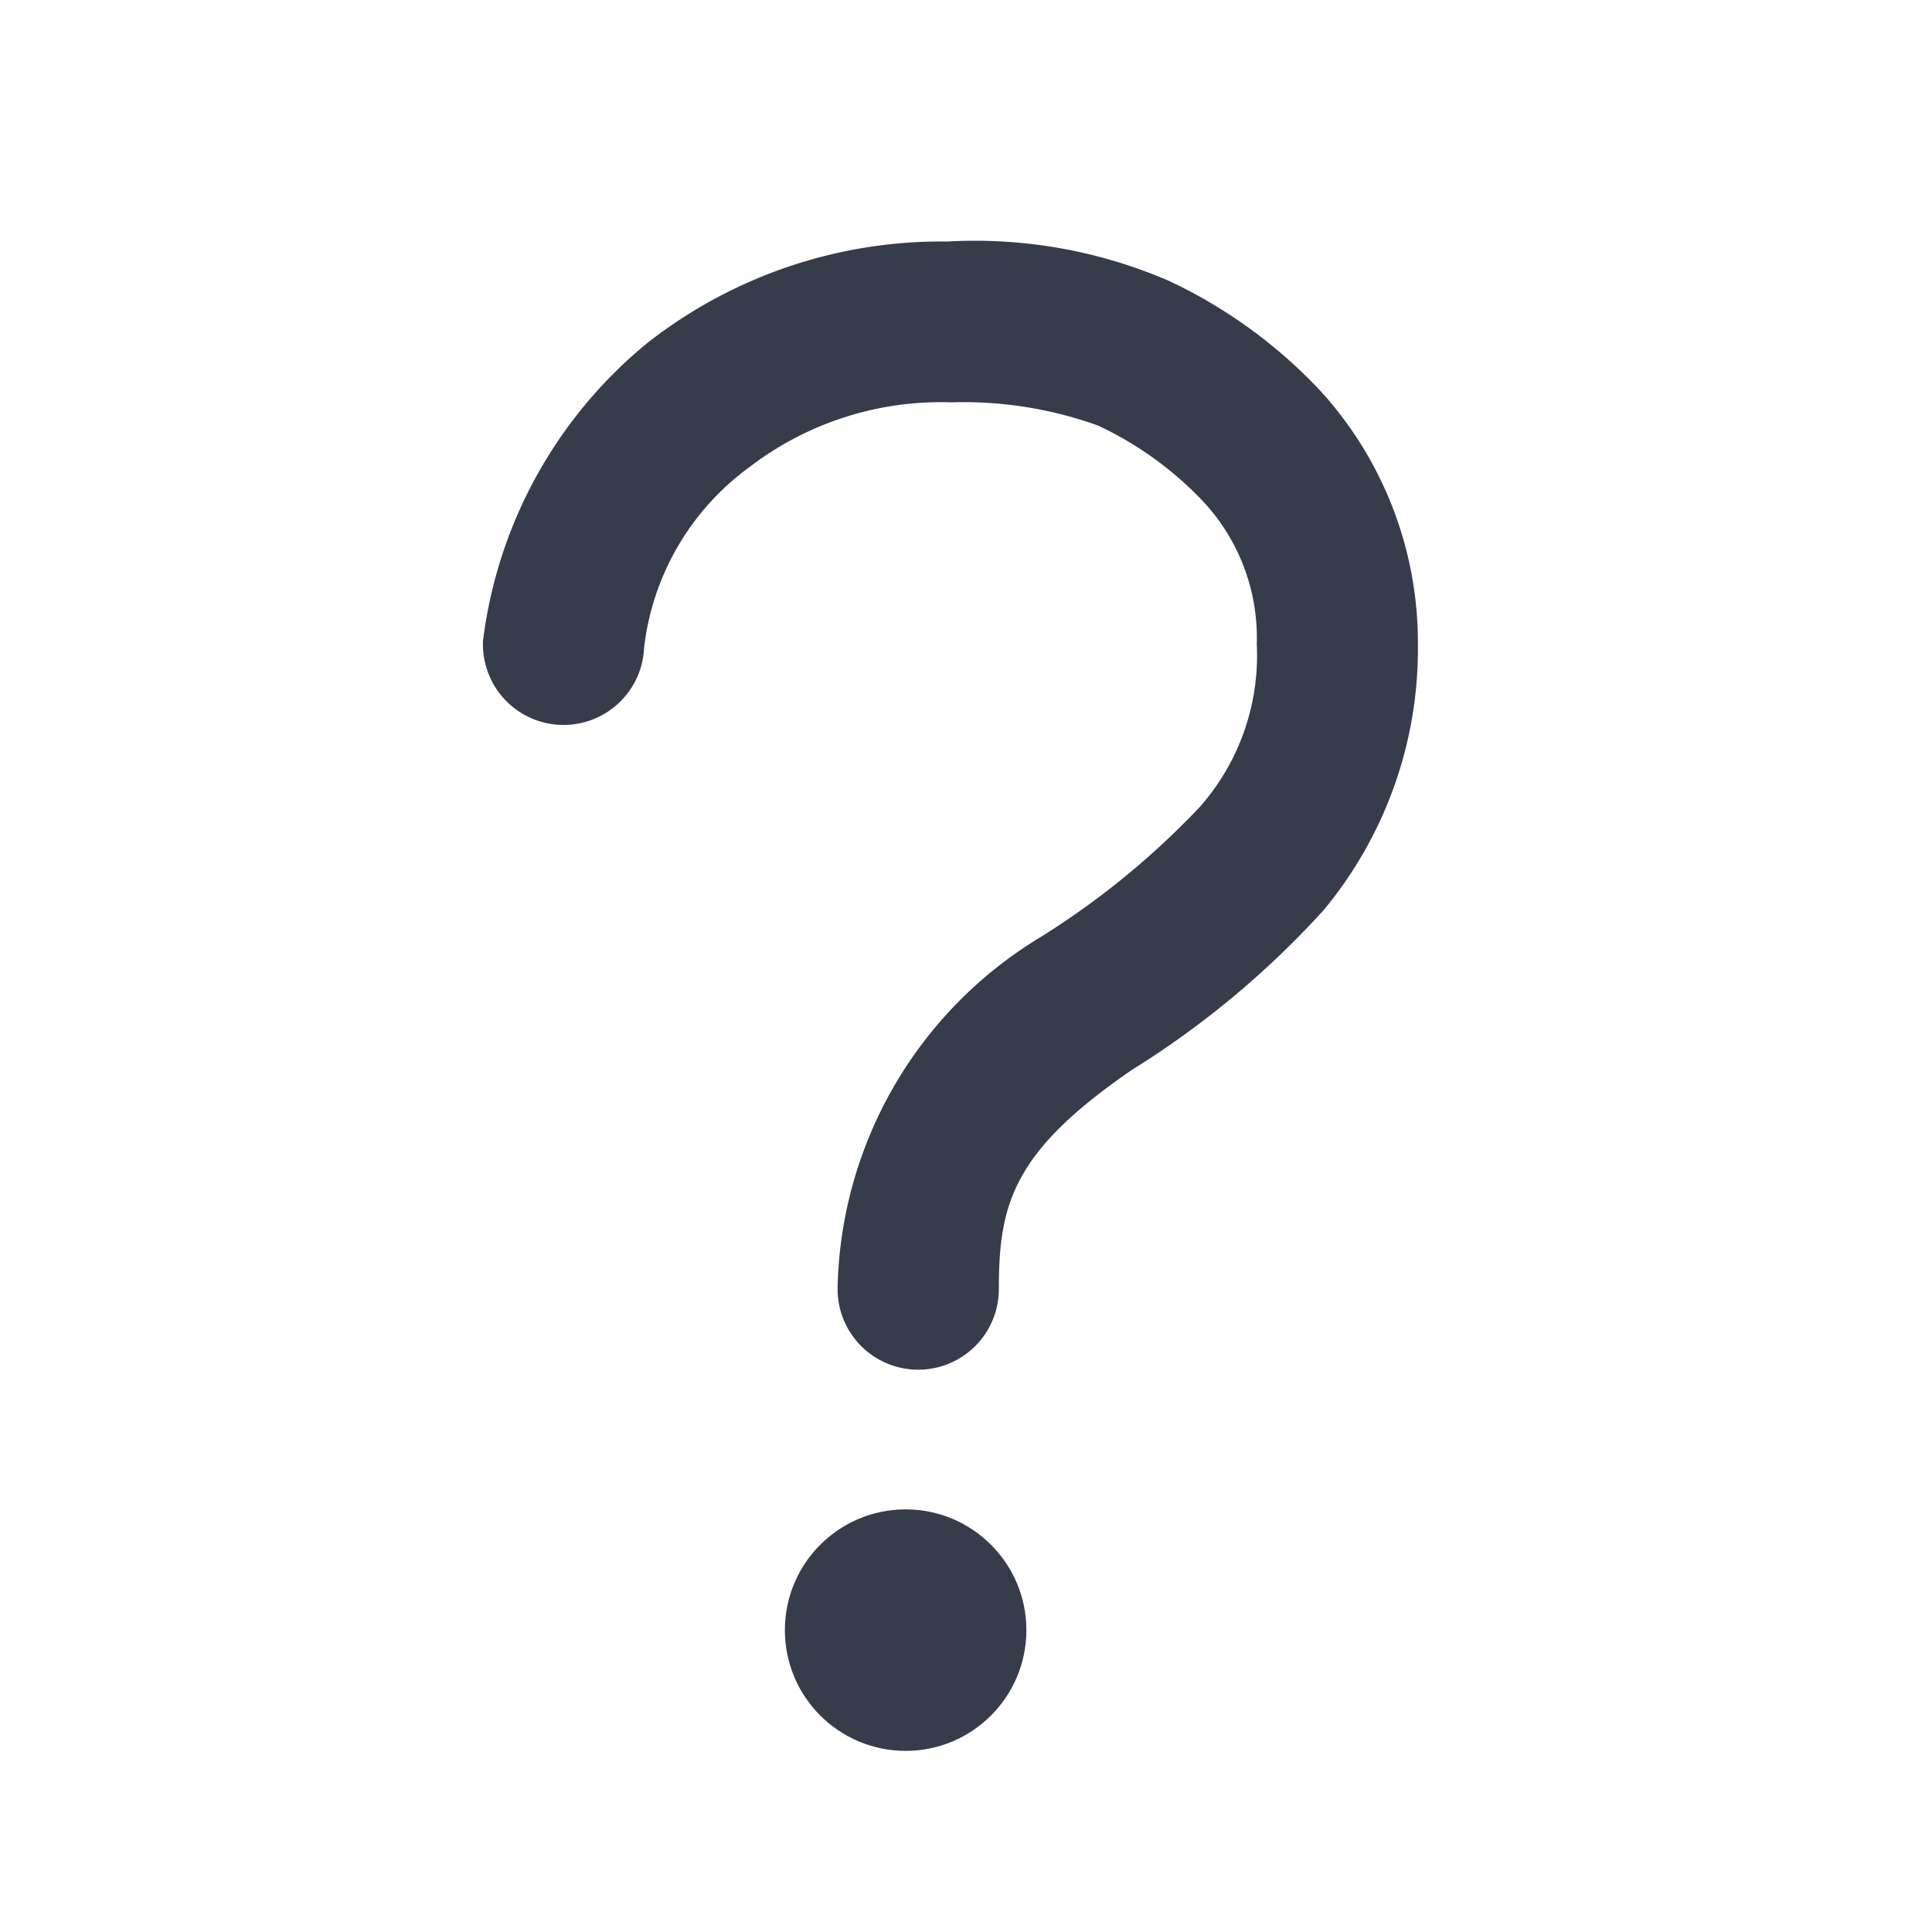 <svg xmlns="http://www.w3.org/2000/svg" width="32" height="32"><g data-name="Grupo 1060"><path data-name="Retângulo 575" fill="none" d="M0 0h32v32H0z"/><g transform="translate(-132 -59.986)" fill="#363c4a"><path d="M147.727 63.987a7.888 7.888 0 0 0-5 1.676A7.58 7.58 0 0 0 140 70.6a1.335 1.335 0 1 0 2.668.116 4.319 4.319 0 0 1 1.754-3 5.211 5.211 0 0 1 3.338-1.066 6.575 6.575 0 0 1 2.433.387 5.786 5.786 0 0 1 1.711 1.229 3.312 3.312 0 0 1 .912 2.389 3.789 3.789 0 0 1-.942 2.695 13.339 13.339 0 0 1-2.642 2.159 6.951 6.951 0 0 0-3.359 5.828 1.335 1.335 0 1 0 2.671 0c0-1.417.236-2.276 2.2-3.628a14.913 14.913 0 0 0 3.181-2.65 6.775 6.775 0 0 0 1.56-4.4 6.191 6.191 0 0 0-1.6-4.183 8.232 8.232 0 0 0-2.517-1.835 8.106 8.106 0 0 0-3.638-.657Z"/><circle cx="2" cy="2" r="2" transform="translate(145 84.986)"/></g></g></svg>